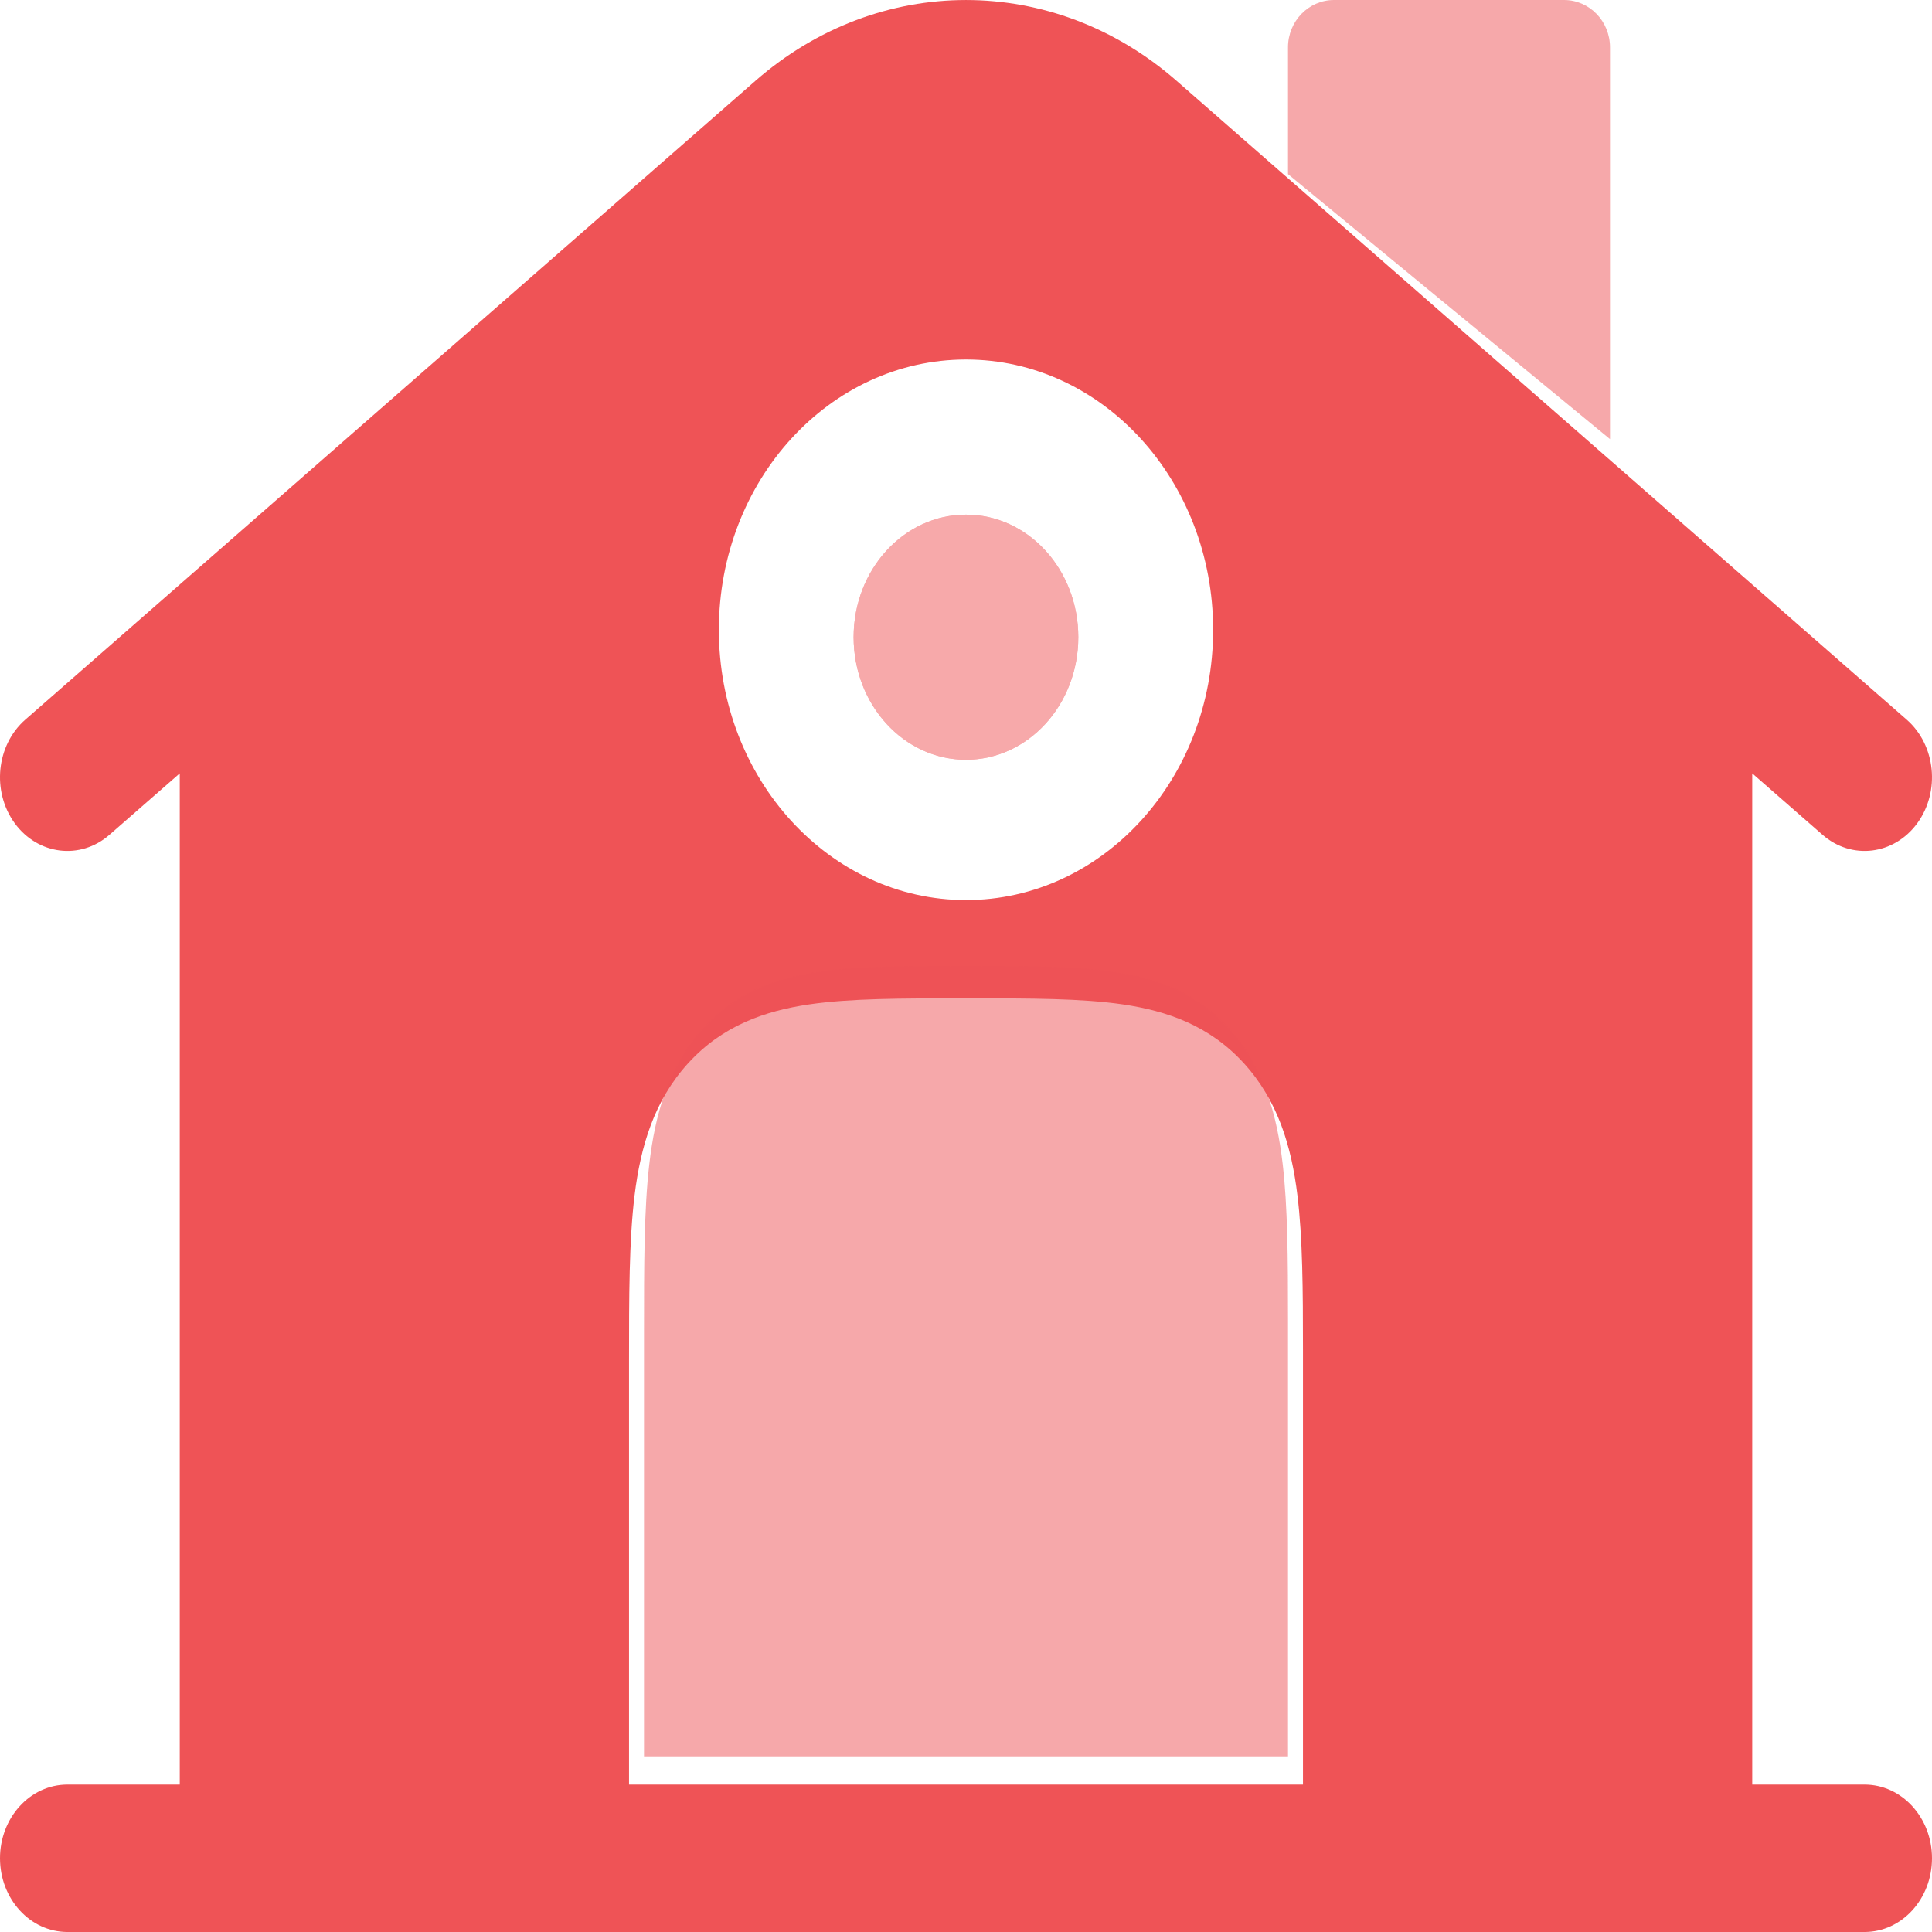 <svg width="24" height="24" viewBox="0 0 24 24" fill="none" xmlns="http://www.w3.org/2000/svg">
<path fill-rule="evenodd" clip-rule="evenodd" d="M22.64 10.37L21.767 9.607V22.169H23.163C23.625 22.169 24 22.579 24 23.084C24 23.59 23.625 24 23.163 24H0.837C0.375 24 3.18313e-05 23.59 3.18313e-05 23.084C3.18313e-05 22.579 0.375 22.169 0.837 22.169H2.233V9.607L1.36 10.37C0.999 10.686 0.472 10.622 0.183 10.227C-0.105 9.832 -0.047 9.256 0.314 8.94L9.385 1.003C10.914 -0.334 13.086 -0.334 14.615 1.003L23.686 8.94C24.047 9.256 24.105 9.832 23.817 10.227C23.528 10.622 23.001 10.686 22.64 10.37ZM12 4.466C10.305 4.466 8.93 5.969 8.93 7.824C8.93 9.678 10.305 11.181 12 11.181C13.695 11.181 15.07 9.678 15.07 7.824C15.07 5.969 13.695 4.466 12 4.466ZM13.949 12.477C13.437 12.402 12.797 12.402 12.055 12.402H11.945C11.203 12.402 10.563 12.402 10.051 12.477C9.502 12.558 8.976 12.74 8.55 13.206C8.123 13.673 7.957 14.248 7.883 14.849C7.814 15.409 7.814 16.108 7.814 16.92V22.169H9.488H14.512H16.186V16.92V16.769C16.186 16.021 16.182 15.374 16.117 14.849C16.044 14.248 15.877 13.673 15.45 13.206C15.024 12.74 14.498 12.558 13.949 12.477Z" fill="#EF5356"/>
<g opacity="0.5">
<path fill-rule="evenodd" clip-rule="evenodd" d="M10.604 7.915C10.604 7.075 11.229 6.393 12 6.393C12.771 6.393 13.395 7.075 13.395 7.915C13.395 8.756 12.771 9.438 12 9.438C11.229 9.438 10.604 8.756 10.604 7.915Z" fill="#EF5356"/>
<path fill-rule="evenodd" clip-rule="evenodd" d="M10.604 7.915C10.604 7.075 11.229 6.393 12 6.393C12.771 6.393 13.395 7.075 13.395 7.915C13.395 8.756 12.771 9.438 12 9.438C11.229 9.438 10.604 8.756 10.604 7.915Z" fill="#EF5356"/>
</g>
<path opacity="0.5" d="M12.053 12C12.762 12 13.373 12 13.862 12.076C14.387 12.157 14.889 12.34 15.297 12.809C15.705 13.278 15.864 13.856 15.934 14.46C15.996 14.987 16 15.638 16 16.39V21.818H8V16.542C8 15.726 8 15.023 8.066 14.46C8.136 13.856 8.295 13.278 8.703 12.809C9.111 12.34 9.613 12.157 10.138 12.076C10.627 12 11.238 12 11.947 12H12.053Z" fill="#EF5356"/>
<path opacity="0.5" d="M16.571 0H19.429C19.744 0 20 0.263 20 0.588V5.455L16 2.163V0.588C16 0.263 16.256 0 16.571 0Z" fill="#EF5356"/>
</svg>
